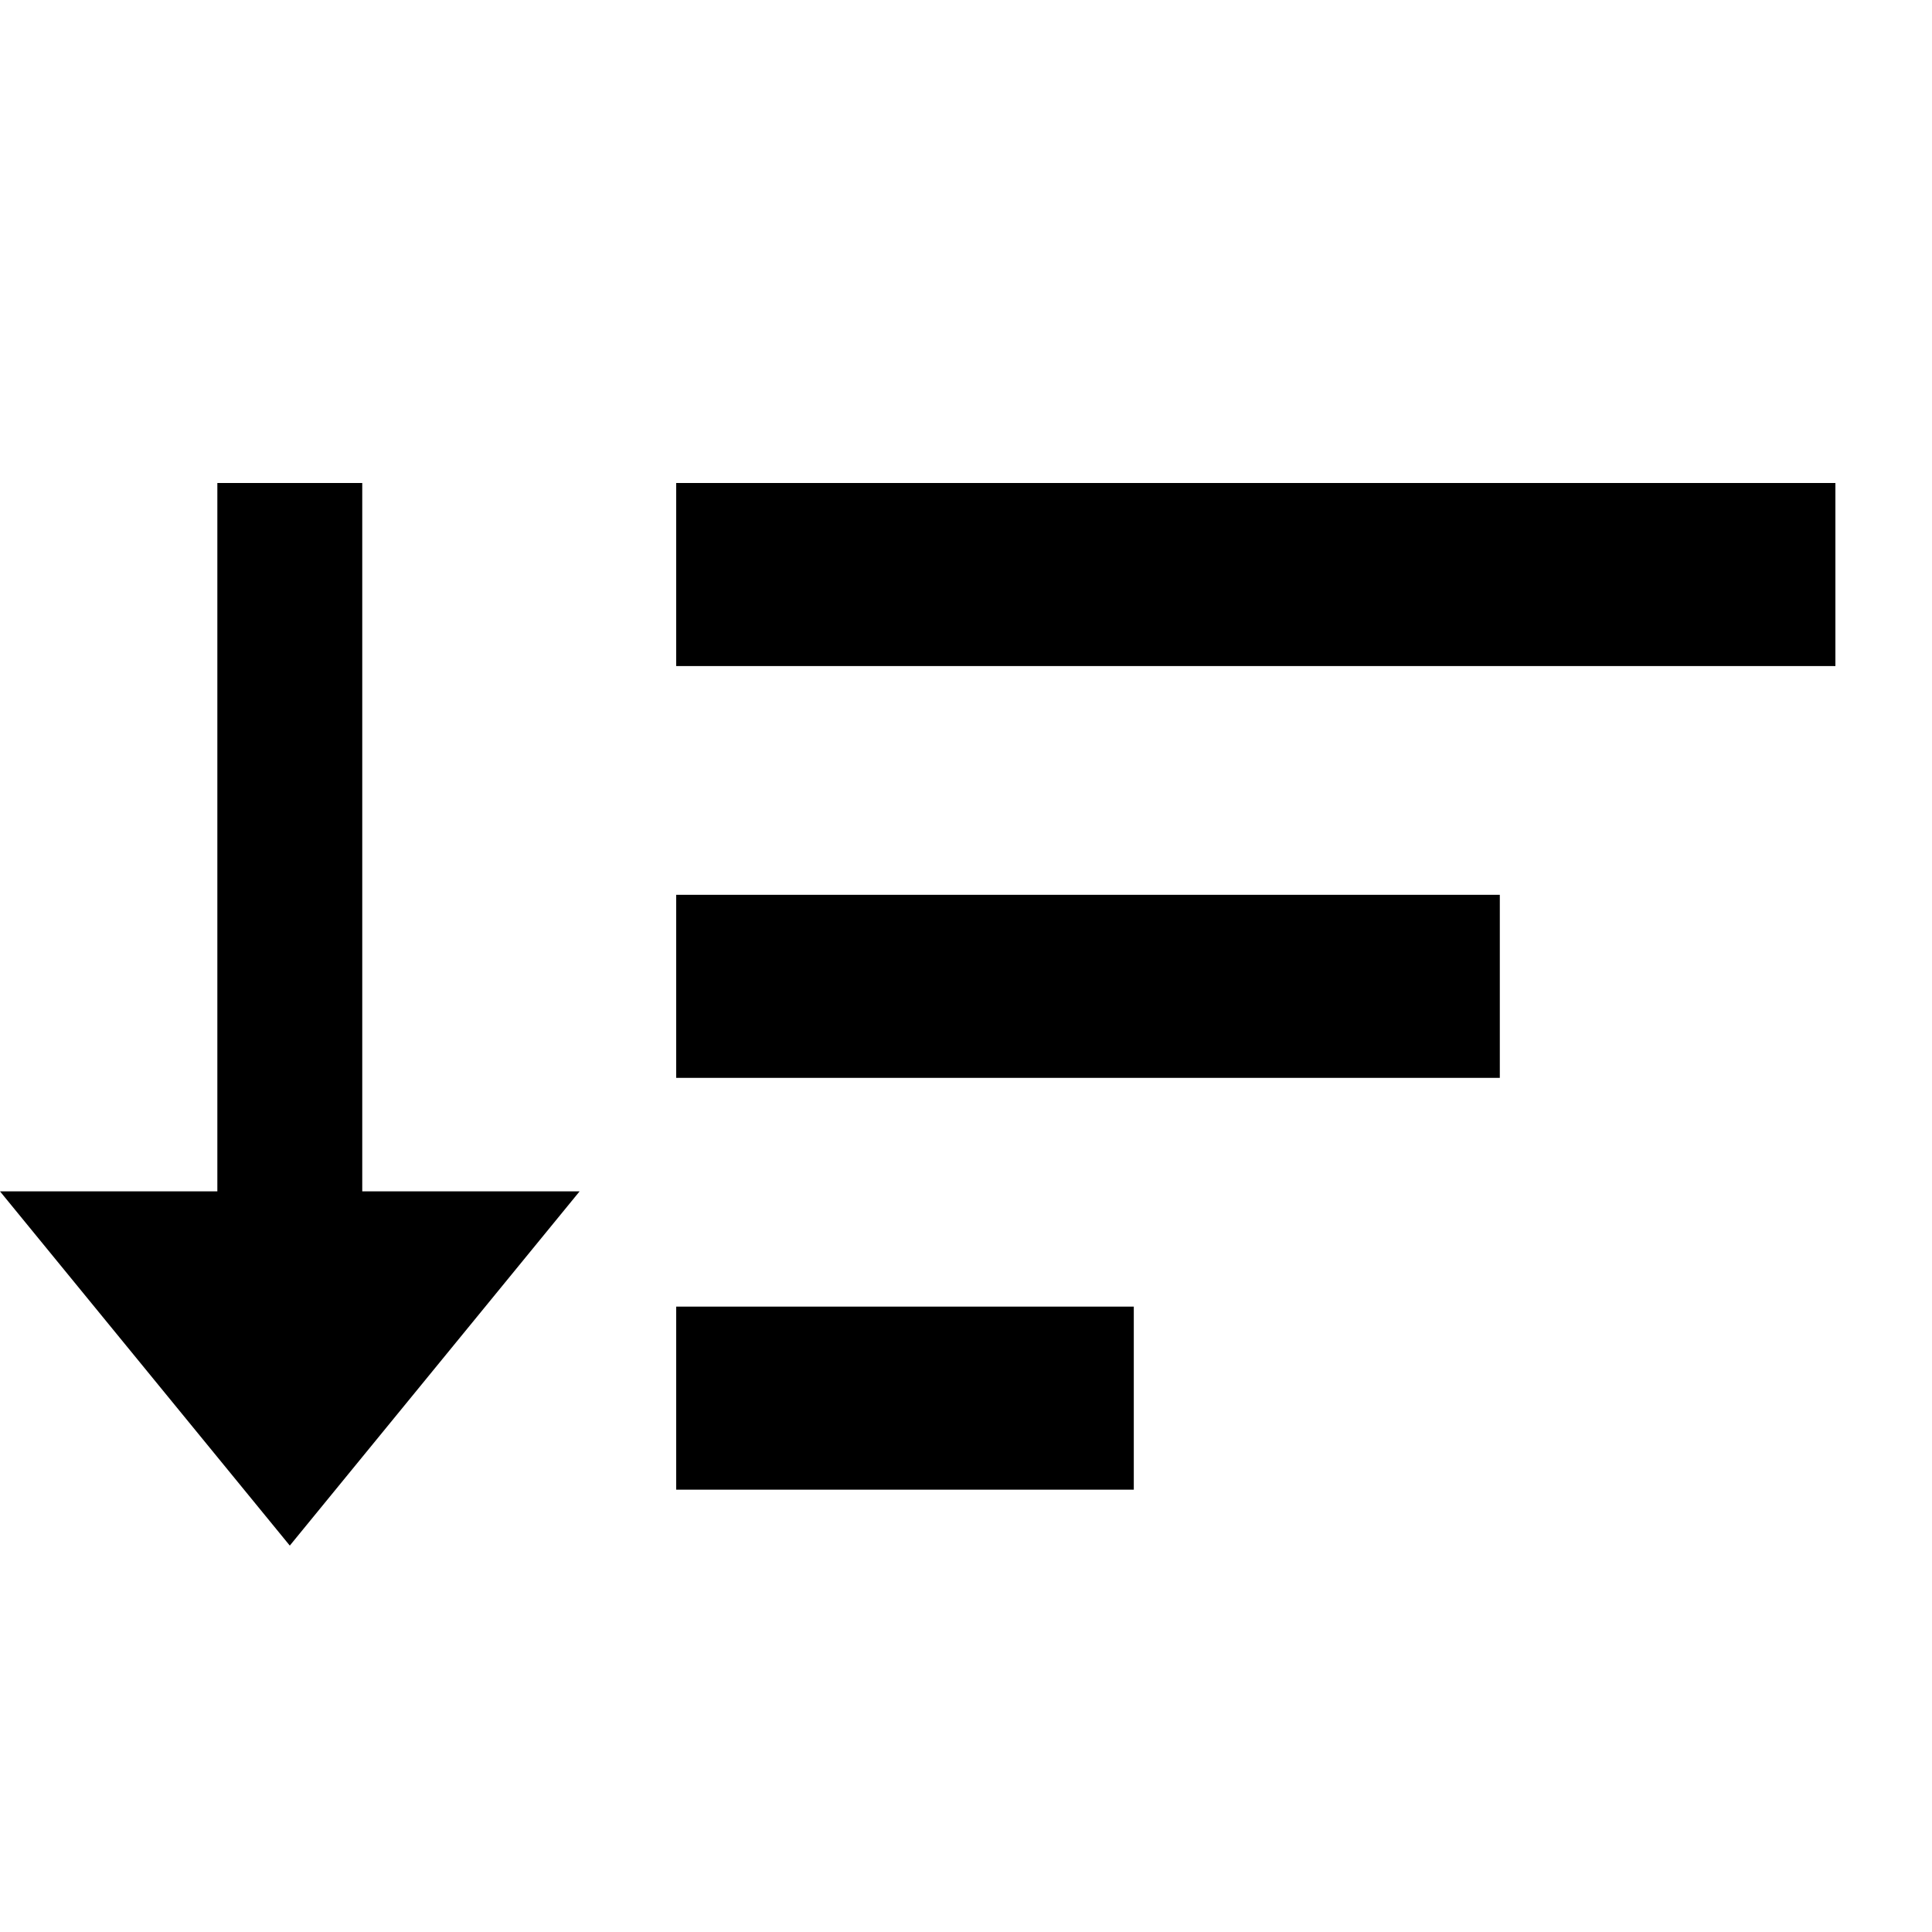 <svg width="20" height="20" viewBox="0 0 20 20" fill="none" xmlns="http://www.w3.org/2000/svg">
<path fill-rule="evenodd" clip-rule="evenodd" d="M19 5H7V6.895H19V5ZM7 9.263H15.526V11.158H7V9.263ZM7 13.526H11.737V15.421H7V13.526Z" fill="currentColor"/>
<path d="M3.75 5V12.333H6L3 16L0 12.333H2.25V5H3.75Z" fill="currentColor"/>
</svg>

